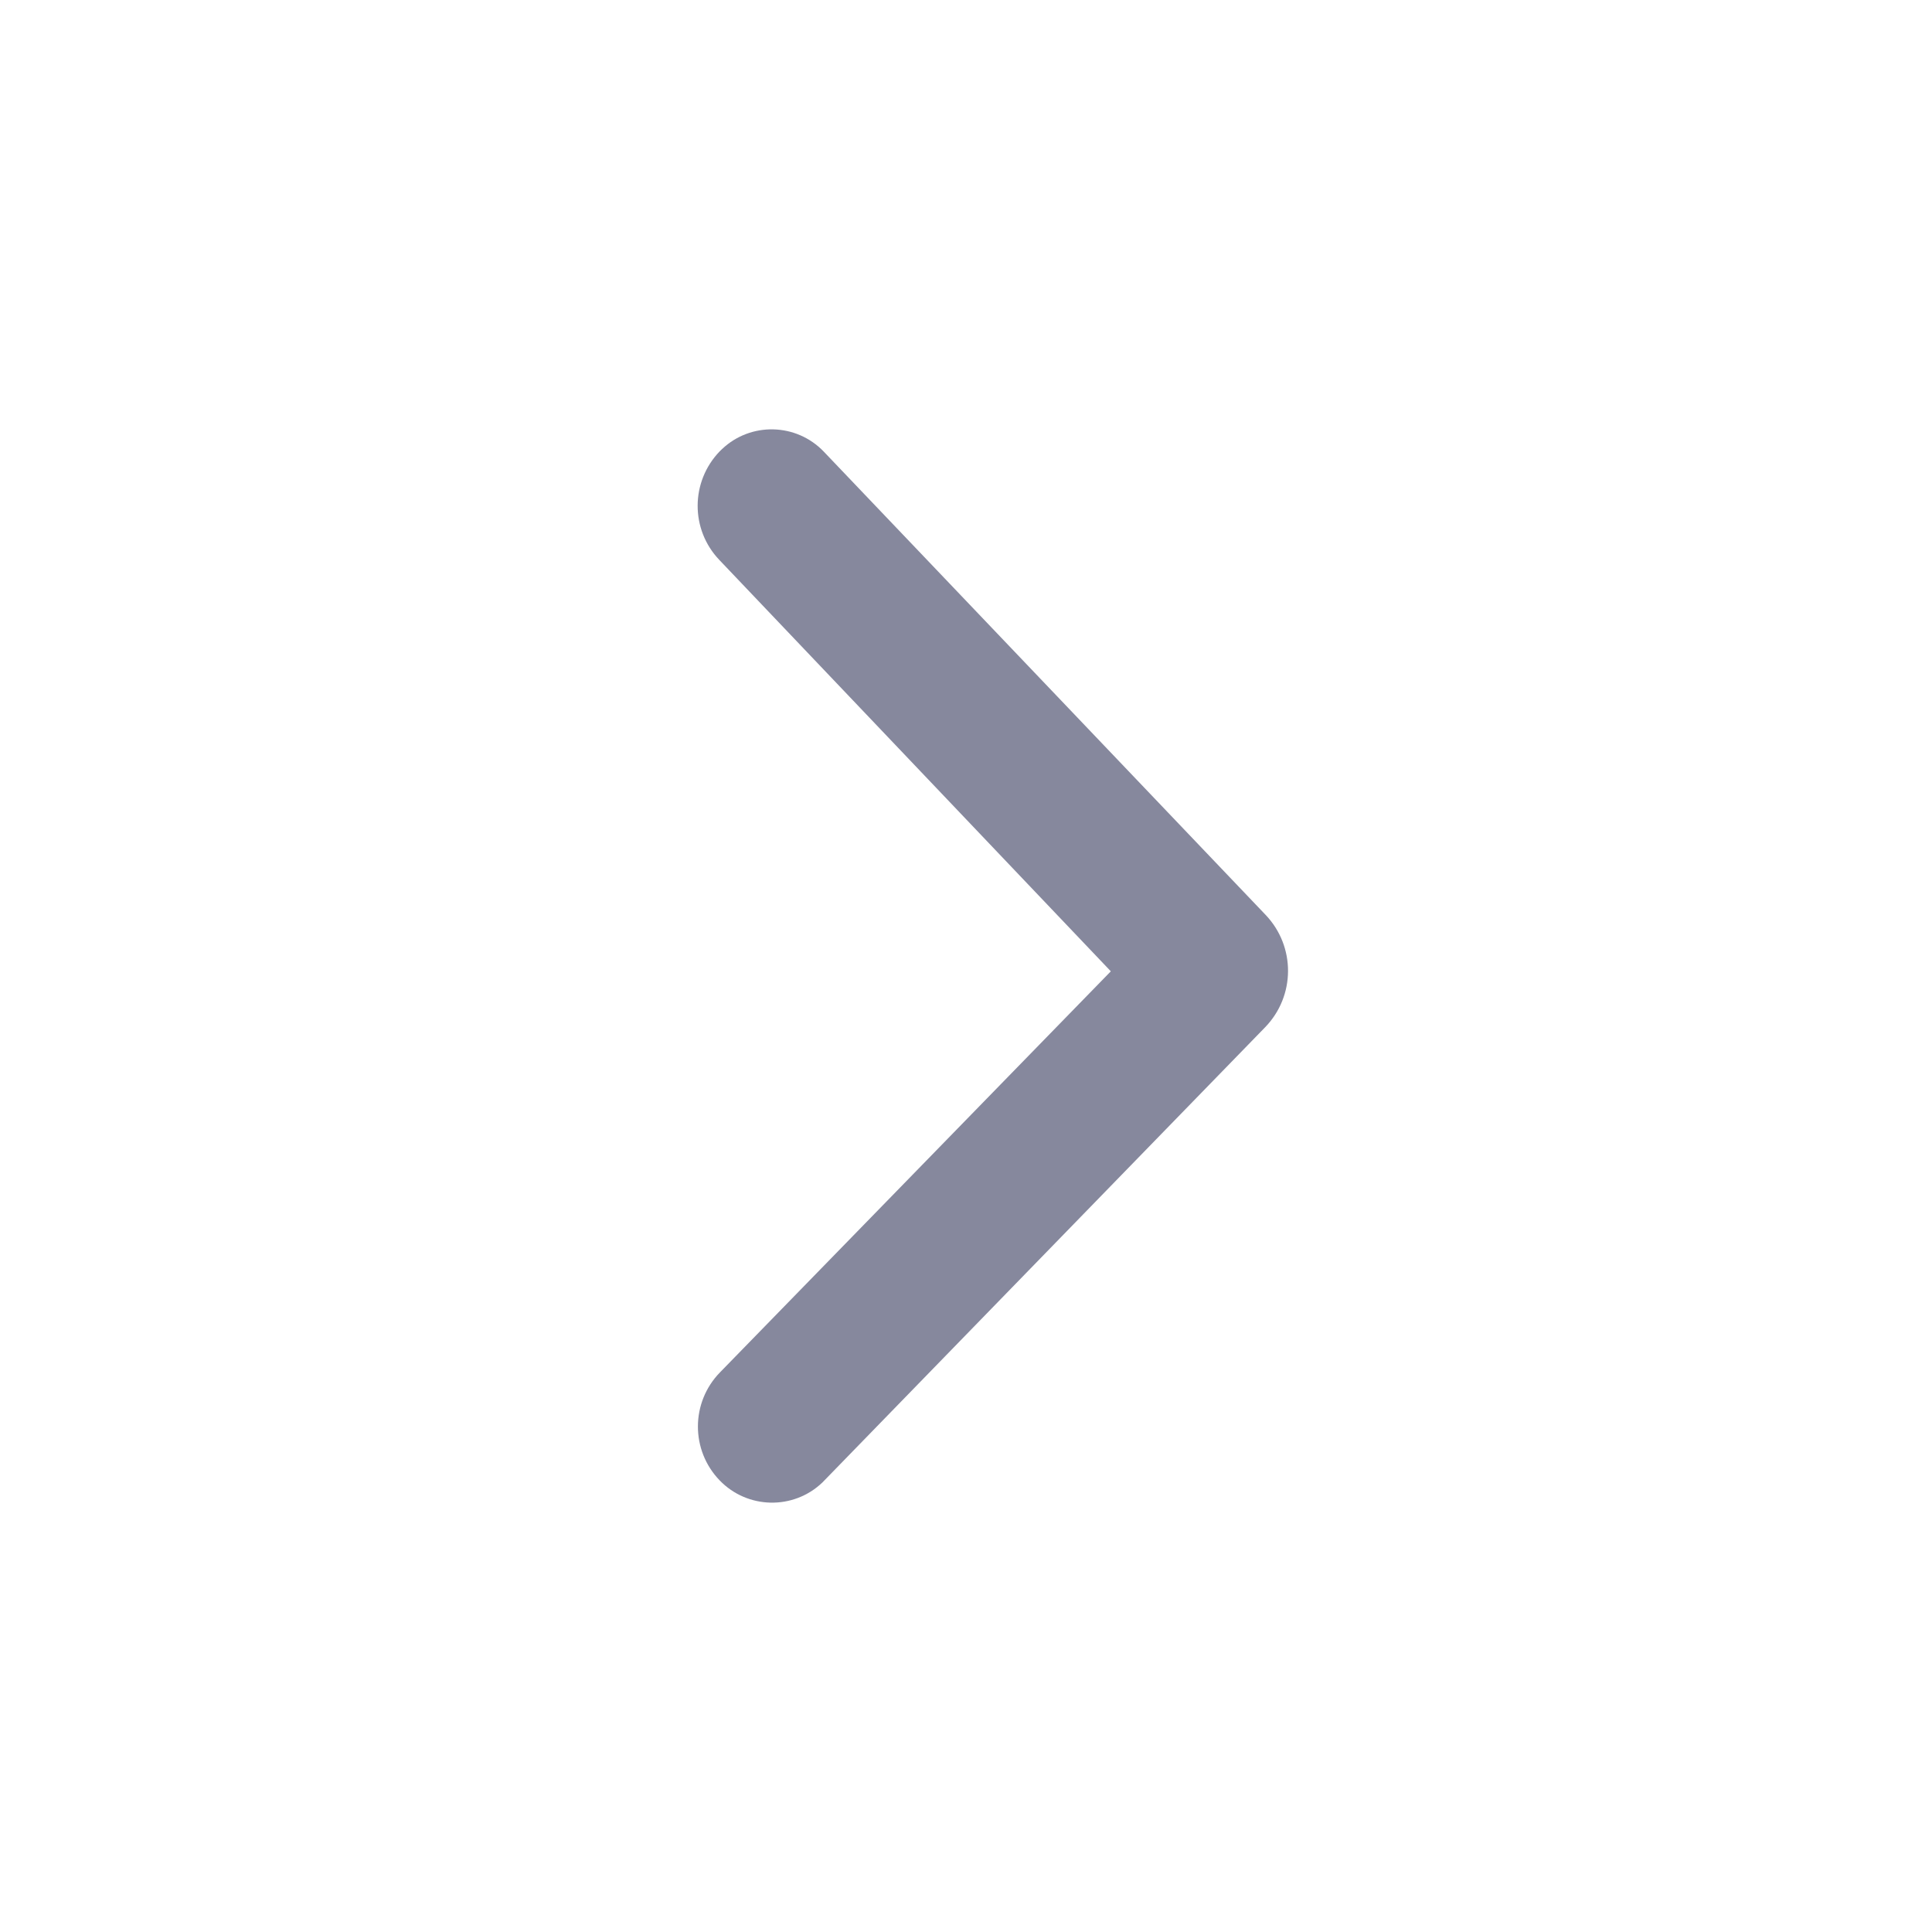 <svg width="24" height="24" viewBox="0 0 24 24" fill="none" xmlns="http://www.w3.org/2000/svg">
<path fill-rule="evenodd" clip-rule="evenodd" d="M10.216 18.416L15.715 12.762C16.093 12.373 16.096 11.757 15.721 11.364L10.233 5.61C9.892 5.254 9.326 5.24 8.969 5.579L8.94 5.607C8.577 5.984 8.575 6.578 8.936 6.956L13.799 12.066L8.944 17.048C8.58 17.421 8.578 18.015 8.94 18.39C9.285 18.748 9.857 18.76 10.216 18.416Z" fill="#86889D"/>
<mask id="mask0_6624_9588" style="mask-type:luminance" maskUnits="userSpaceOnUse" x="8" y="5" width="8" height="14">
<path fill-rule="evenodd" clip-rule="evenodd" d="M10.216 18.416L15.715 12.762C16.093 12.373 16.096 11.757 15.721 11.364L10.233 5.61C9.892 5.254 9.326 5.24 8.969 5.579L8.94 5.607C8.577 5.984 8.575 6.578 8.936 6.956L13.799 12.066L8.944 17.048C8.58 17.421 8.578 18.015 8.94 18.39C9.285 18.748 9.857 18.76 10.216 18.416Z" fill="white"/>
</mask>
<g mask="url(#mask0_6624_9588)">
</g>
</svg>
